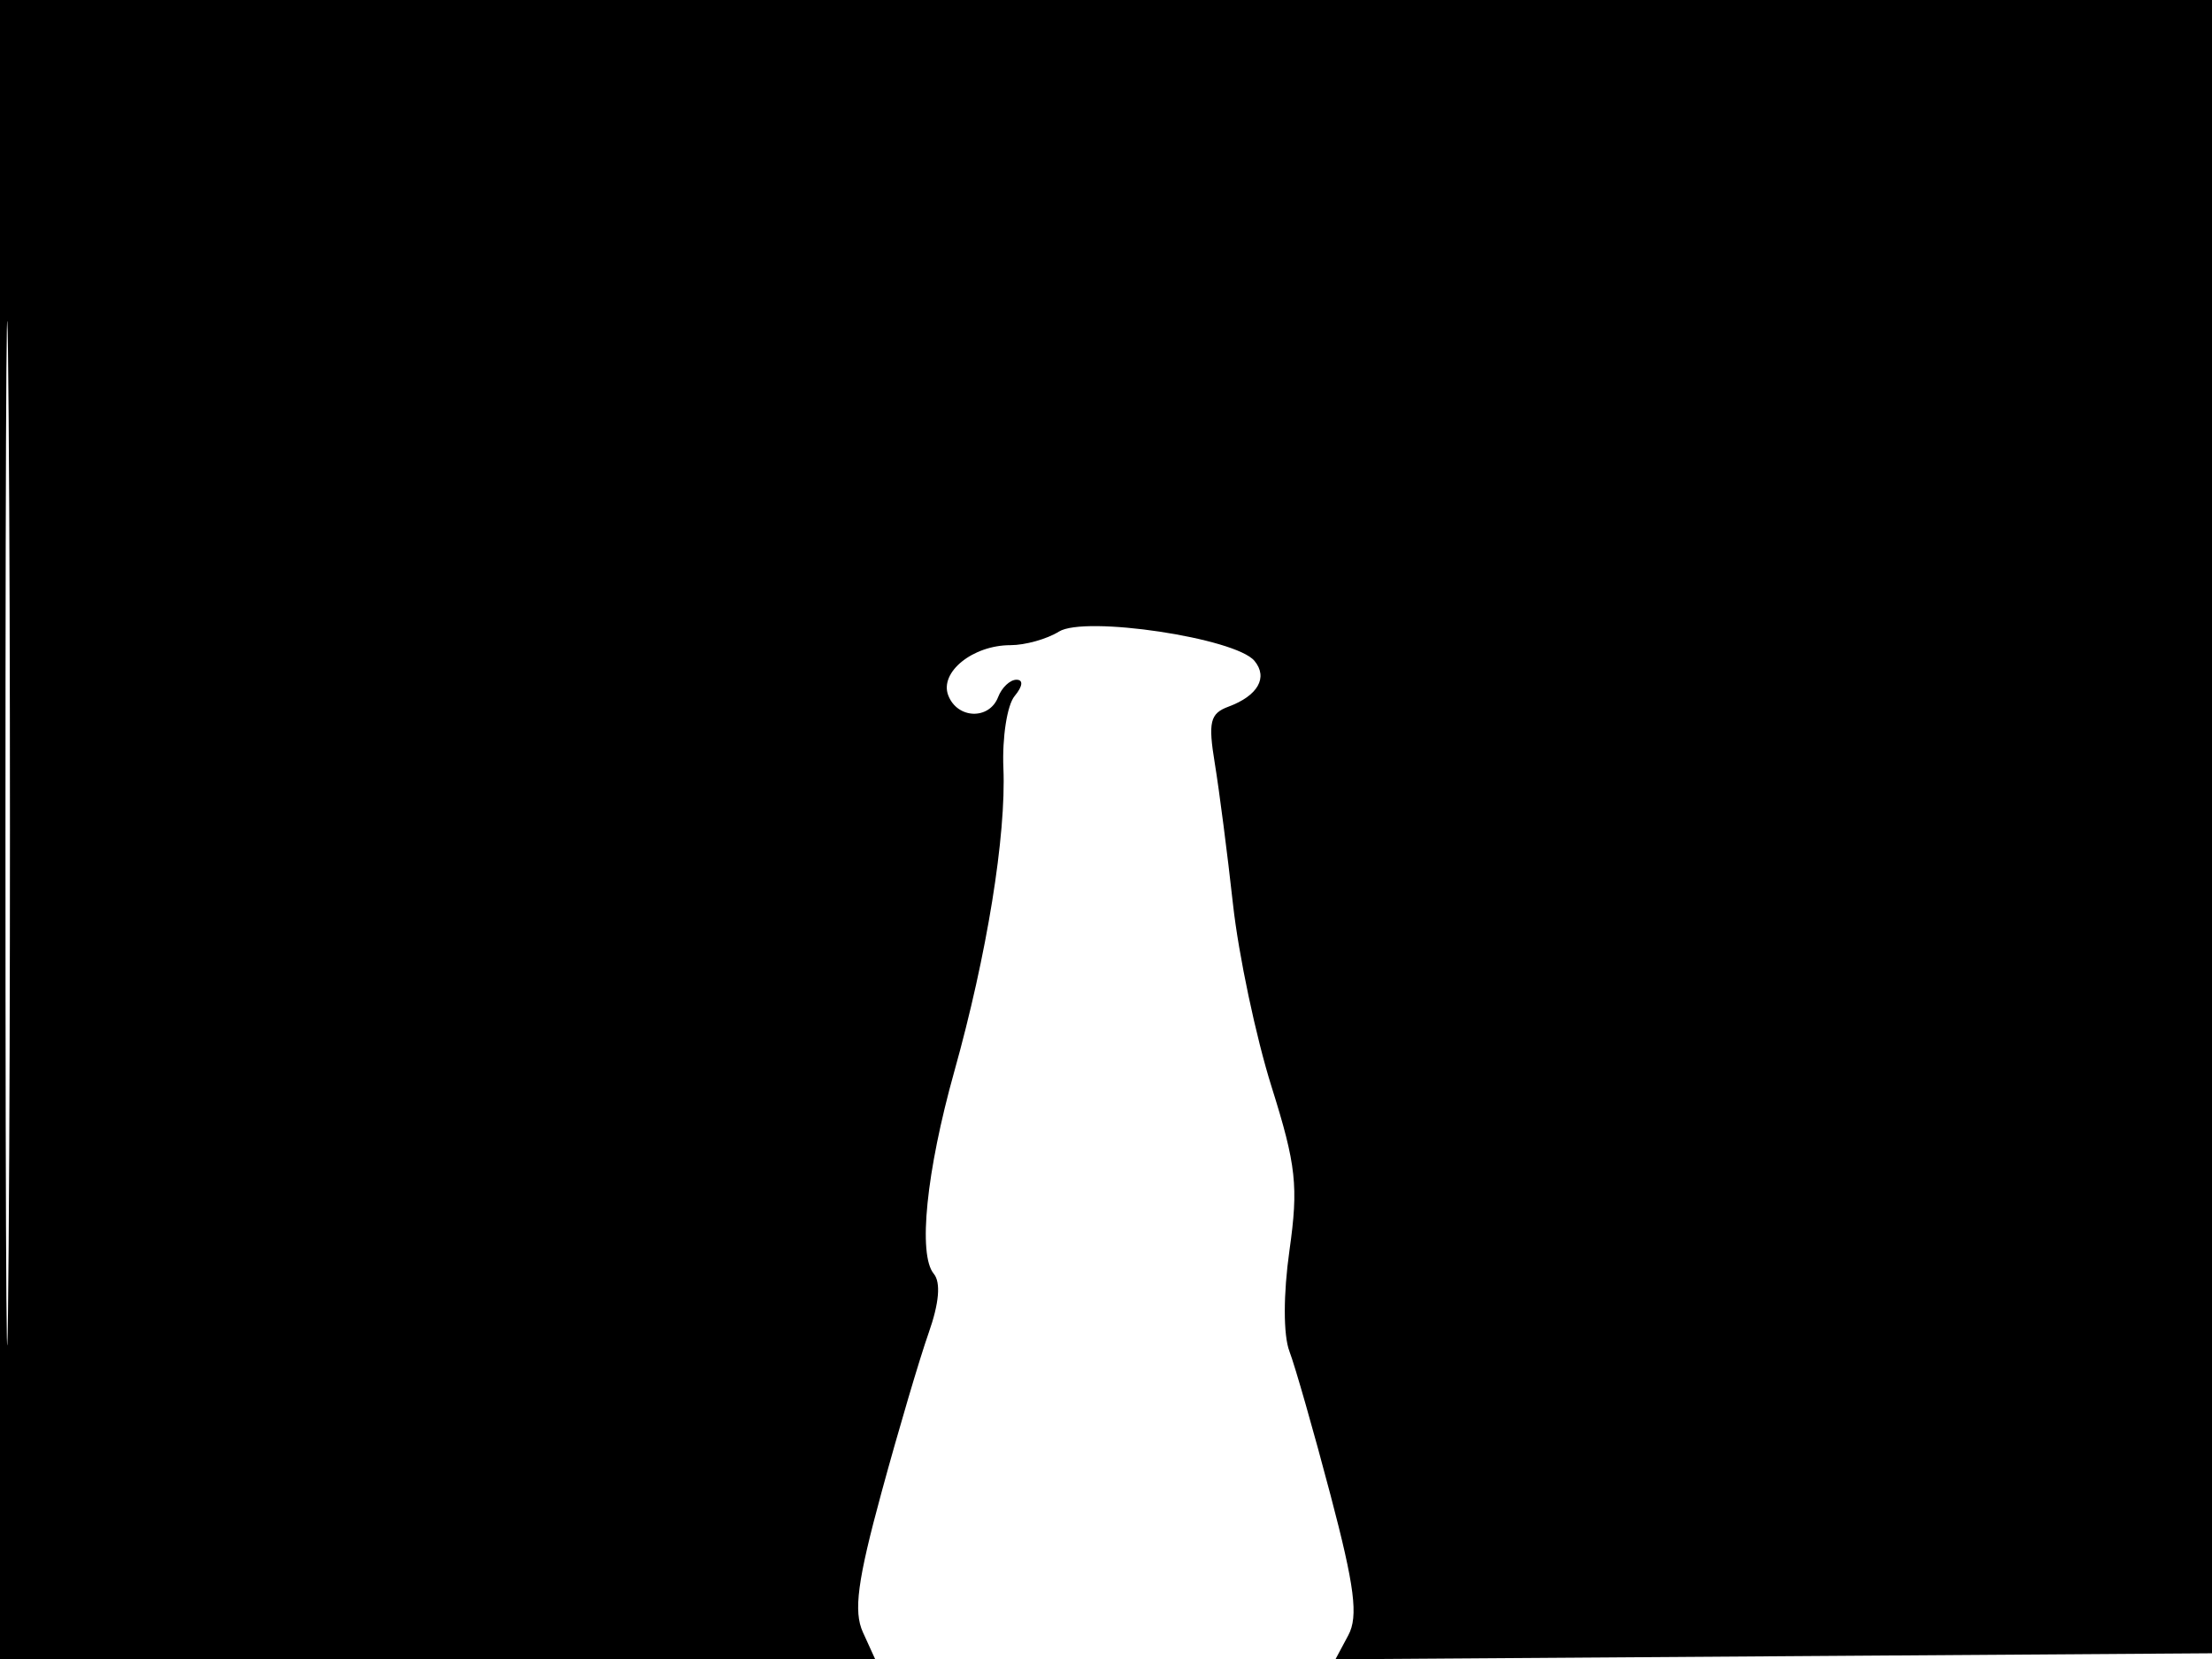 <svg xmlns="http://www.w3.org/2000/svg" width="192" height="144" viewBox="0 0 192 144" version="1.1">
	<path d="M 0 72 L 0 144 37.979 144 L 75.957 144 74.899 141.677 C 74.072 139.864, 74.427 137.201, 76.519 129.523 C 77.992 124.116, 79.831 117.897, 80.604 115.705 C 81.521 113.105, 81.676 111.314, 81.048 110.558 C 79.669 108.897, 80.402 101.687, 82.833 93 C 85.666 82.876, 87.342 72.518, 87.094 66.669 C 86.981 64.012, 87.419 61.200, 88.067 60.419 C 88.776 59.565, 88.840 59, 88.229 59 C 87.671 59, 86.955 59.675, 86.638 60.500 C 85.869 62.504, 83.095 62.412, 82.306 60.355 C 81.534 58.344, 84.440 56, 87.705 56 C 88.982 56, 90.876 55.470, 91.913 54.822 C 94.161 53.419, 107.238 55.377, 108.888 57.364 C 110.086 58.808, 109.184 60.393, 106.625 61.340 C 105.031 61.929, 104.854 62.669, 105.445 66.267 C 105.827 68.595, 106.538 74.100, 107.024 78.500 C 107.511 82.900, 109.016 90.021, 110.369 94.324 C 112.514 101.146, 112.713 102.965, 111.924 108.534 C 111.387 112.327, 111.385 115.883, 111.920 117.291 C 112.416 118.594, 114.020 124.204, 115.485 129.758 C 117.586 137.725, 117.913 140.295, 117.032 141.939 L 115.917 144.024 154.208 143.762 L 192.500 143.500 192.757 71.750 L 193.013 0 96.507 0 L 0 0 0 72 M 0.474 72.500 C 0.474 112.100, 0.598 128.154, 0.750 108.176 C 0.901 88.198, 0.901 55.798, 0.750 36.176 C 0.598 16.554, 0.474 32.900, 0.474 72.500" stroke="none" fill="black" fill-rule="evenodd"/>
</svg>
